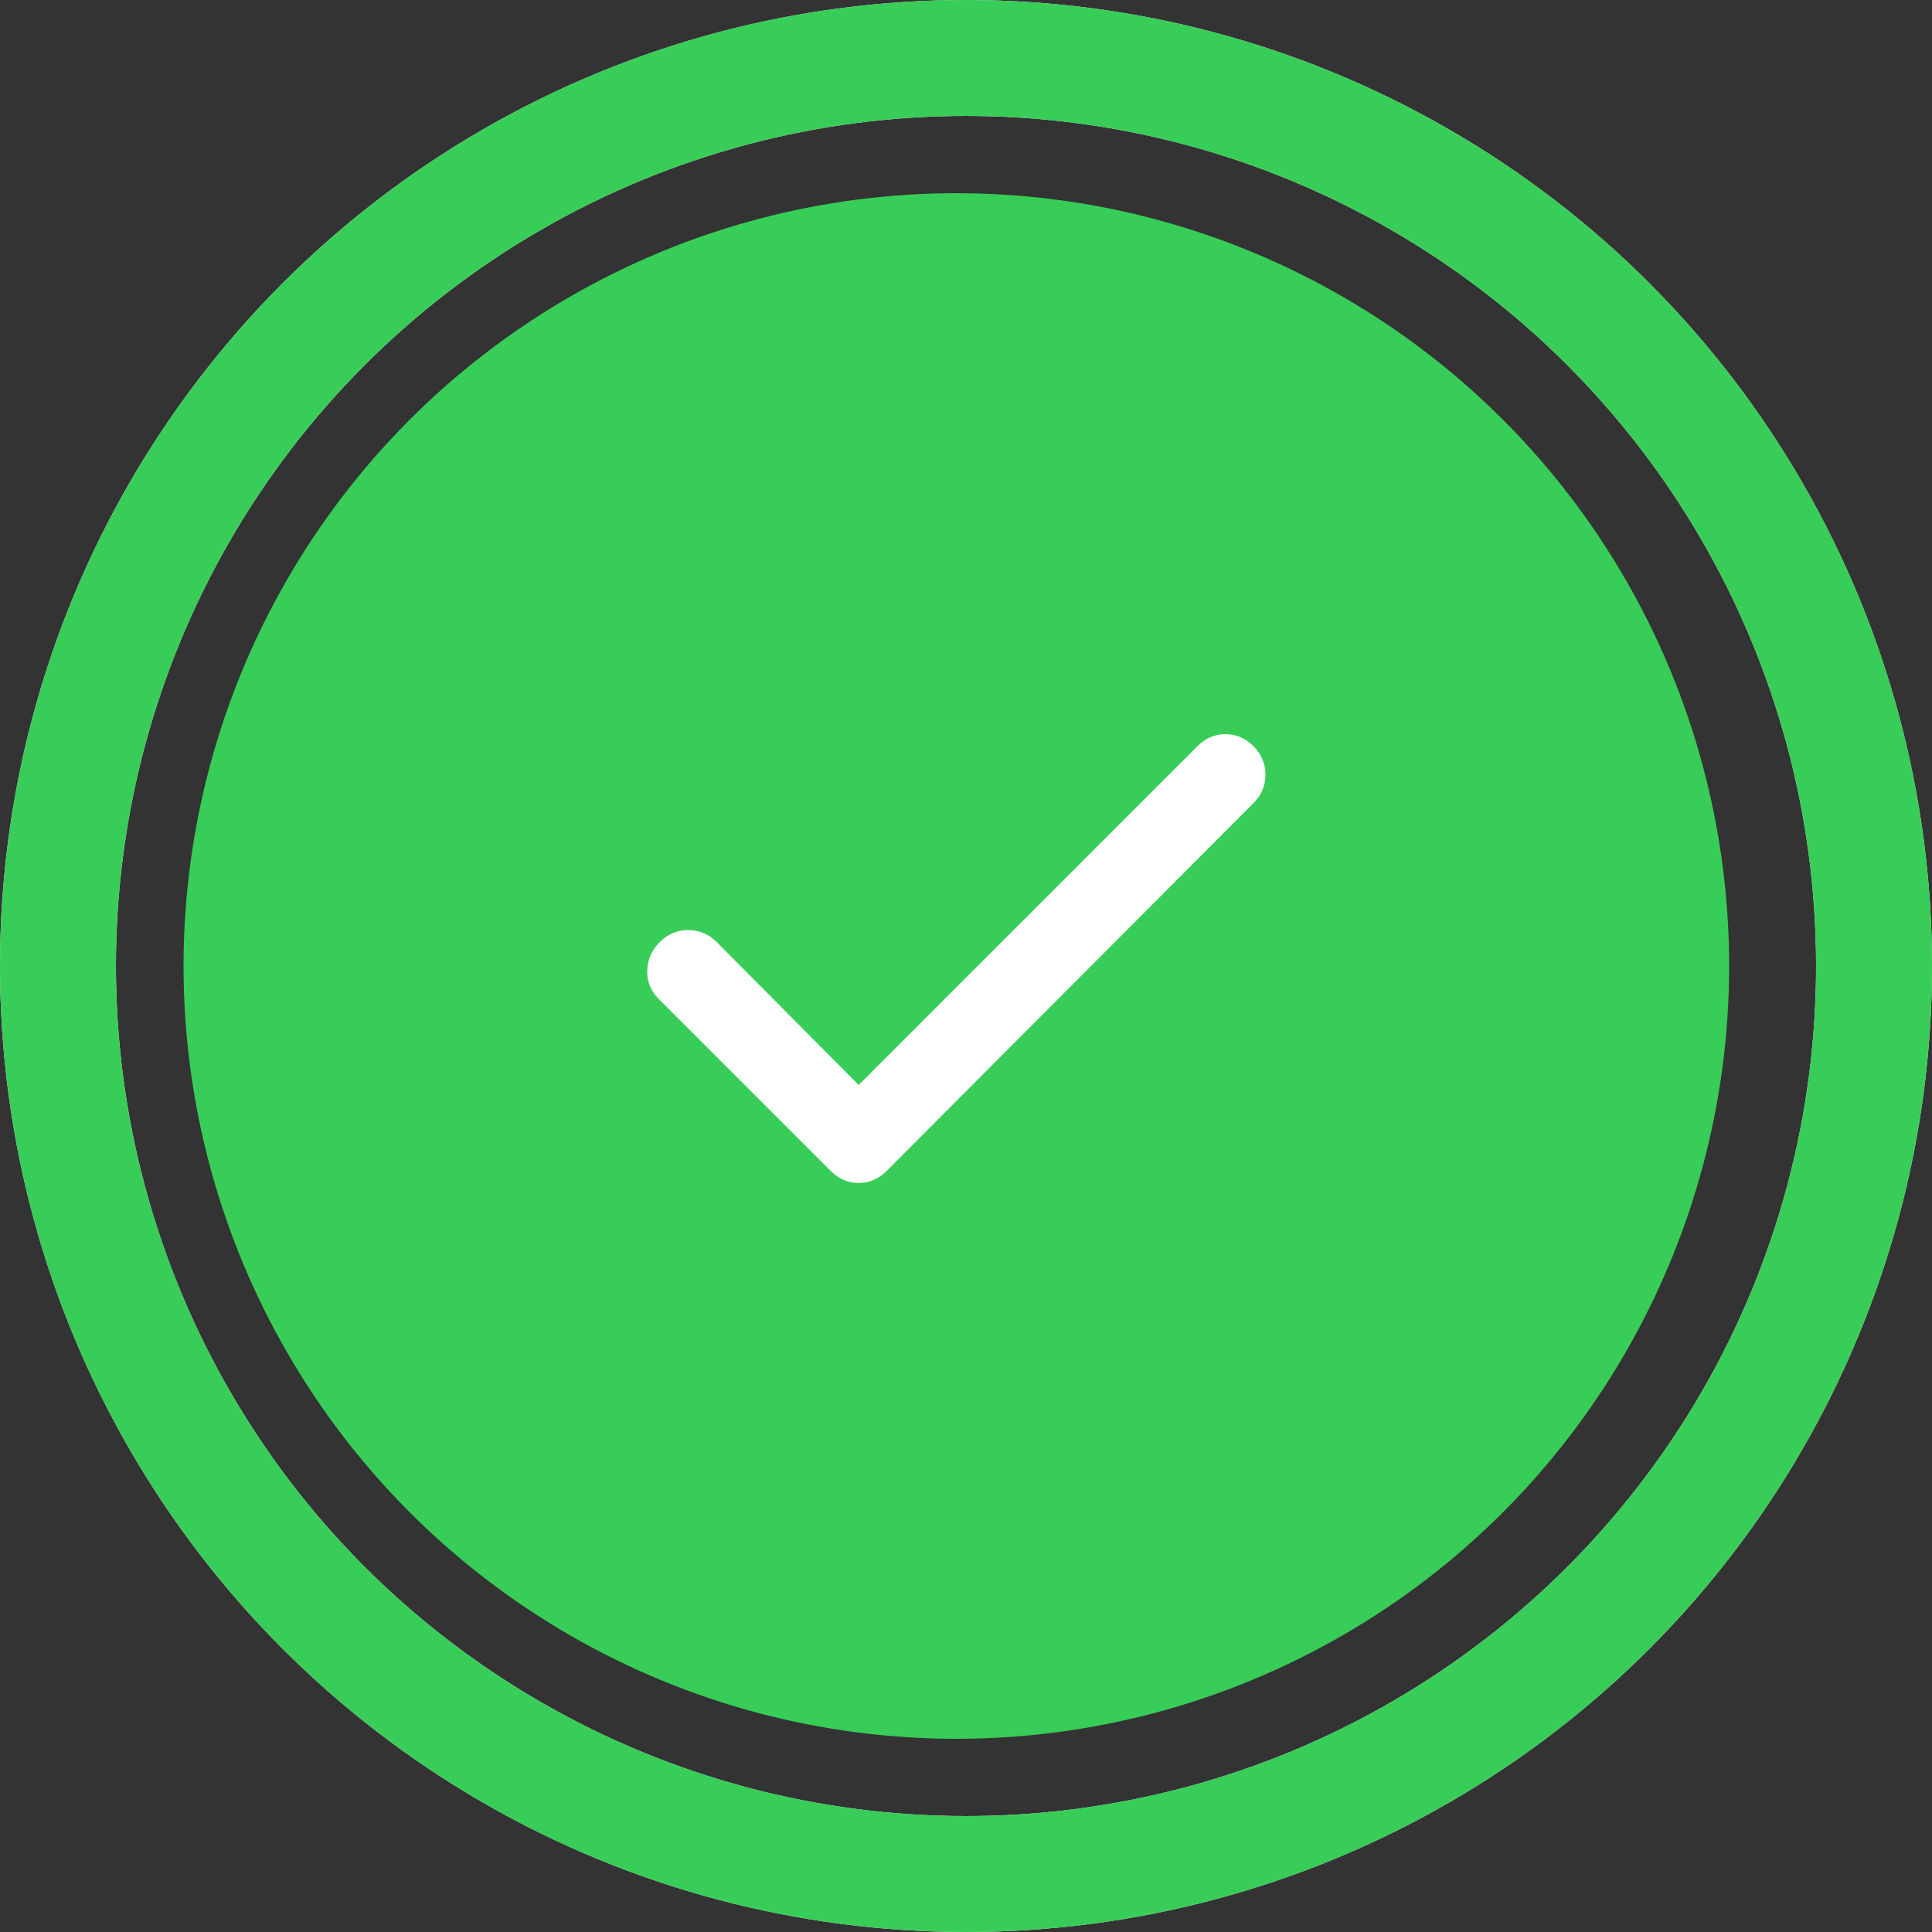 <svg width="100" height="100" viewBox="0 0 100 100" fill="none" xmlns="http://www.w3.org/2000/svg">
<rect x="0" y="0" width="100" height="100" fill="#333333" stroke="none"/>
<circle cx="49.5" cy="50" r="40" fill="#37CD58"/>
<path d="M44.444 56.159L61.982 38.621C62.396 38.207 62.879 38 63.431 38C63.982 38 64.465 38.207 64.879 38.621C65.293 39.035 65.5 39.526 65.5 40.096C65.5 40.666 65.293 41.157 64.879 41.57L45.892 60.608C45.479 61.022 44.996 61.229 44.444 61.229C43.892 61.229 43.409 61.022 42.995 60.608L34.097 51.71C33.683 51.296 33.484 50.805 33.501 50.236C33.517 49.668 33.733 49.176 34.149 48.761C34.564 48.346 35.056 48.139 35.624 48.14C36.193 48.141 36.684 48.348 37.098 48.761L44.444 56.159Z" fill="white"/>
<circle cx="50" cy="50" r="47" stroke="#F7F7F7" stroke-width="6"/>
<circle cx="50" cy="50" r="47" stroke="#37CD58" stroke-width="6"/>
</svg>
